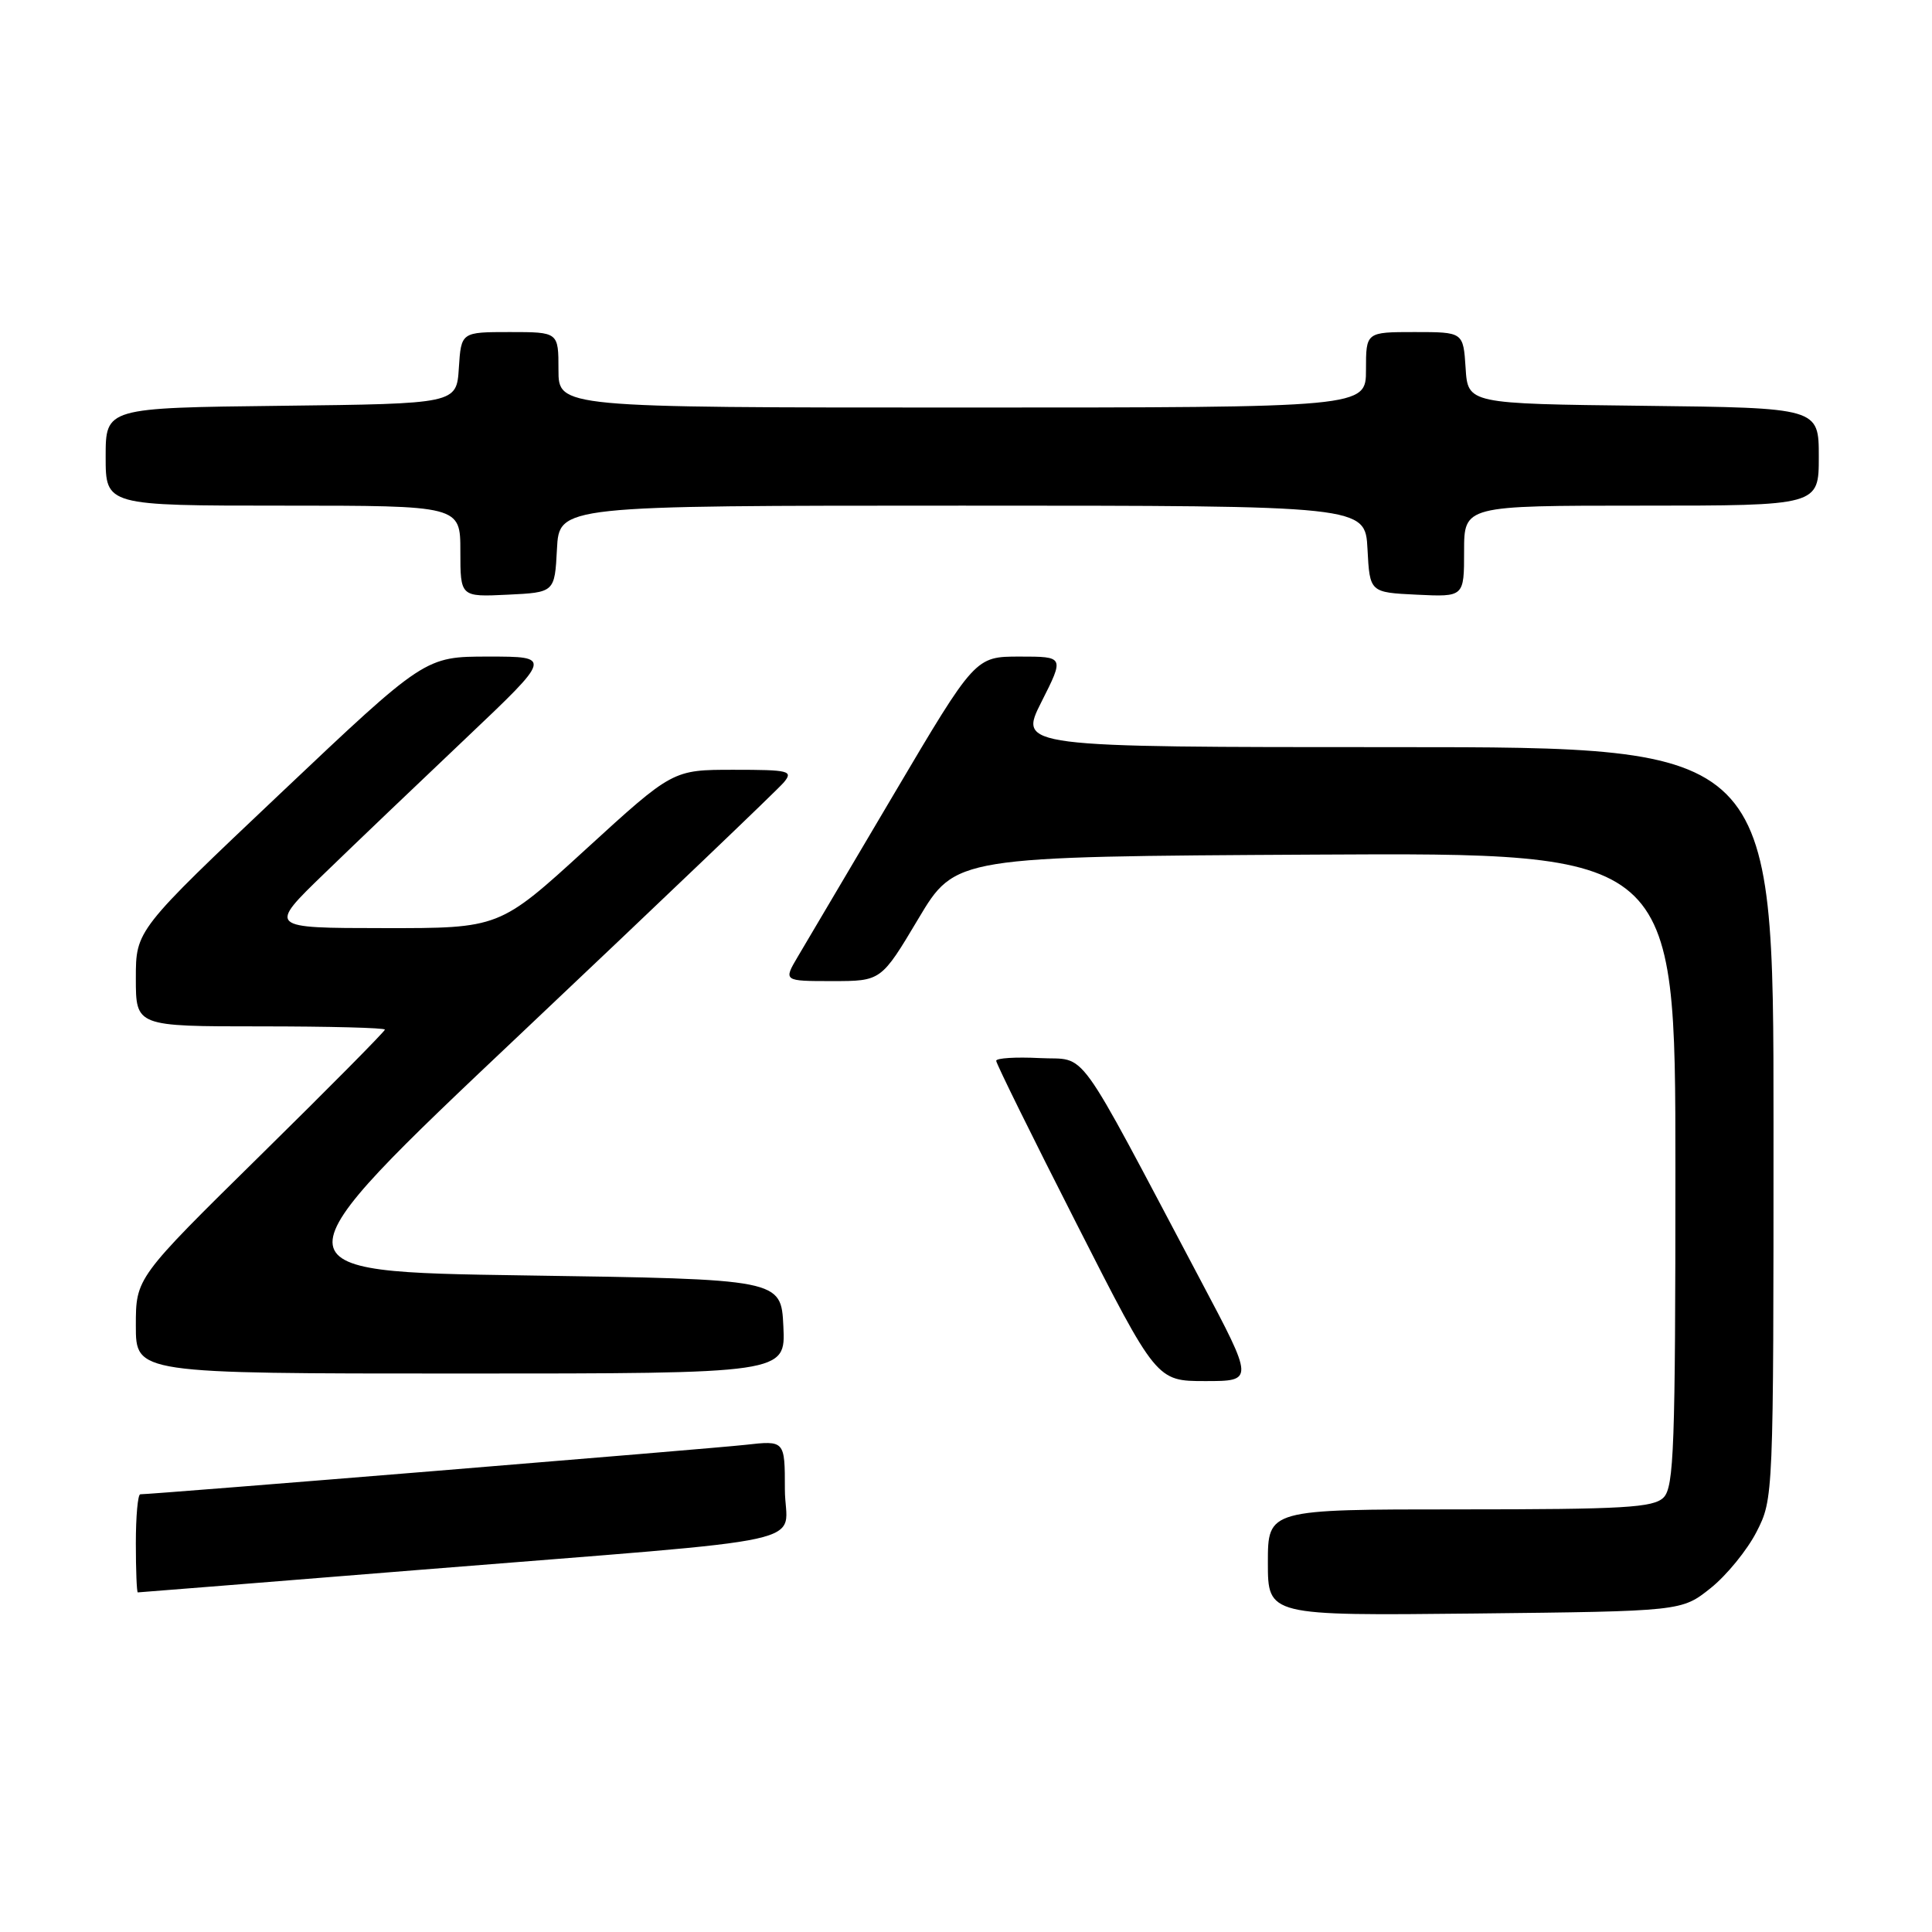 <?xml version="1.0" encoding="UTF-8" standalone="no"?>
<!DOCTYPE svg PUBLIC "-//W3C//DTD SVG 1.1//EN" "http://www.w3.org/Graphics/SVG/1.1/DTD/svg11.dtd" >
<svg xmlns="http://www.w3.org/2000/svg" xmlns:xlink="http://www.w3.org/1999/xlink" version="1.1" viewBox="0 0 256 256">
 <g >
 <path fill="currentColor"
d=" M 226.66 210.44 C 228.77 208.76 231.51 205.40 232.75 202.98 C 234.99 198.59 235.00 198.45 235.00 148.79 C 235.00 99.00 235.00 99.00 184.99 99.00 C 134.97 99.00 134.97 99.00 138.00 93.00 C 141.03 87.00 141.03 87.00 135.12 87.00 C 129.22 87.00 129.22 87.00 118.43 105.25 C 112.50 115.29 106.78 124.96 105.72 126.75 C 103.80 130.00 103.80 130.00 110.28 130.00 C 116.76 130.00 116.76 130.00 121.68 121.75 C 126.60 113.50 126.60 113.50 174.30 113.24 C 222.00 112.98 222.00 112.98 222.00 154.92 C 222.00 191.71 221.81 197.05 220.43 198.43 C 219.08 199.77 215.21 200.00 193.43 200.00 C 168.00 200.00 168.00 200.00 168.00 207.05 C 168.00 214.09 168.00 214.09 195.41 213.80 C 222.82 213.50 222.82 213.50 226.66 210.44 Z  M 55.51 208.02 C 110.06 203.63 104.00 204.96 104.00 197.33 C 104.00 190.86 104.00 190.86 98.75 191.45 C 94.29 191.95 20.29 198.00 18.59 198.00 C 18.26 198.00 18.00 200.93 18.00 204.50 C 18.00 208.07 18.12 211.00 18.26 211.00 C 18.41 211.00 35.17 209.66 55.51 208.02 Z  M 159.14 169.75 C 142.11 137.60 144.24 140.54 137.75 140.20 C 134.59 140.04 132.00 140.20 132.00 140.56 C 132.00 140.92 136.78 150.62 142.63 162.11 C 153.25 183.00 153.25 183.00 159.71 183.00 C 166.16 183.00 166.16 183.00 159.14 169.75 Z  M 103.80 175.75 C 103.50 169.50 103.50 169.50 69.57 169.00 C 35.64 168.50 35.64 168.50 69.07 136.91 C 87.46 119.53 103.12 104.57 103.87 103.66 C 105.13 102.14 104.58 102.00 97.20 102.00 C 89.15 102.00 89.15 102.00 77.66 112.50 C 66.18 123.00 66.18 123.00 50.84 122.98 C 35.50 122.97 35.50 122.97 43.00 115.72 C 47.12 111.73 55.59 103.64 61.82 97.74 C 73.14 87.00 73.14 87.00 64.73 87.00 C 56.32 87.00 56.32 87.00 37.16 105.13 C 18.00 123.26 18.00 123.26 18.00 129.63 C 18.00 136.00 18.00 136.00 34.50 136.00 C 43.58 136.00 51.00 136.19 51.00 136.43 C 51.00 136.66 43.58 144.16 34.50 153.09 C 18.00 169.33 18.00 169.33 18.00 175.66 C 18.00 182.00 18.00 182.00 61.05 182.00 C 104.10 182.00 104.10 182.00 103.80 175.75 Z  M 73.80 72.75 C 74.10 67.00 74.10 67.00 127.50 67.00 C 180.90 67.00 180.90 67.00 181.20 72.75 C 181.50 78.50 181.50 78.50 187.75 78.80 C 194.00 79.10 194.00 79.10 194.00 73.05 C 194.00 67.00 194.00 67.00 217.50 67.00 C 241.00 67.00 241.00 67.00 241.00 60.52 C 241.00 54.04 241.00 54.04 217.75 53.77 C 194.50 53.50 194.50 53.50 194.20 48.75 C 193.89 44.00 193.89 44.00 187.45 44.00 C 181.00 44.00 181.00 44.00 181.00 49.00 C 181.00 54.00 181.00 54.00 127.50 54.00 C 74.00 54.00 74.00 54.00 74.00 49.00 C 74.00 44.00 74.00 44.00 67.55 44.00 C 61.11 44.00 61.11 44.00 60.80 48.75 C 60.50 53.50 60.50 53.50 37.25 53.77 C 14.00 54.04 14.00 54.04 14.00 60.52 C 14.00 67.00 14.00 67.00 37.50 67.00 C 61.00 67.00 61.00 67.00 61.00 73.05 C 61.00 79.10 61.00 79.10 67.25 78.80 C 73.50 78.50 73.50 78.50 73.80 72.75 Z "/>
</g>
</svg>